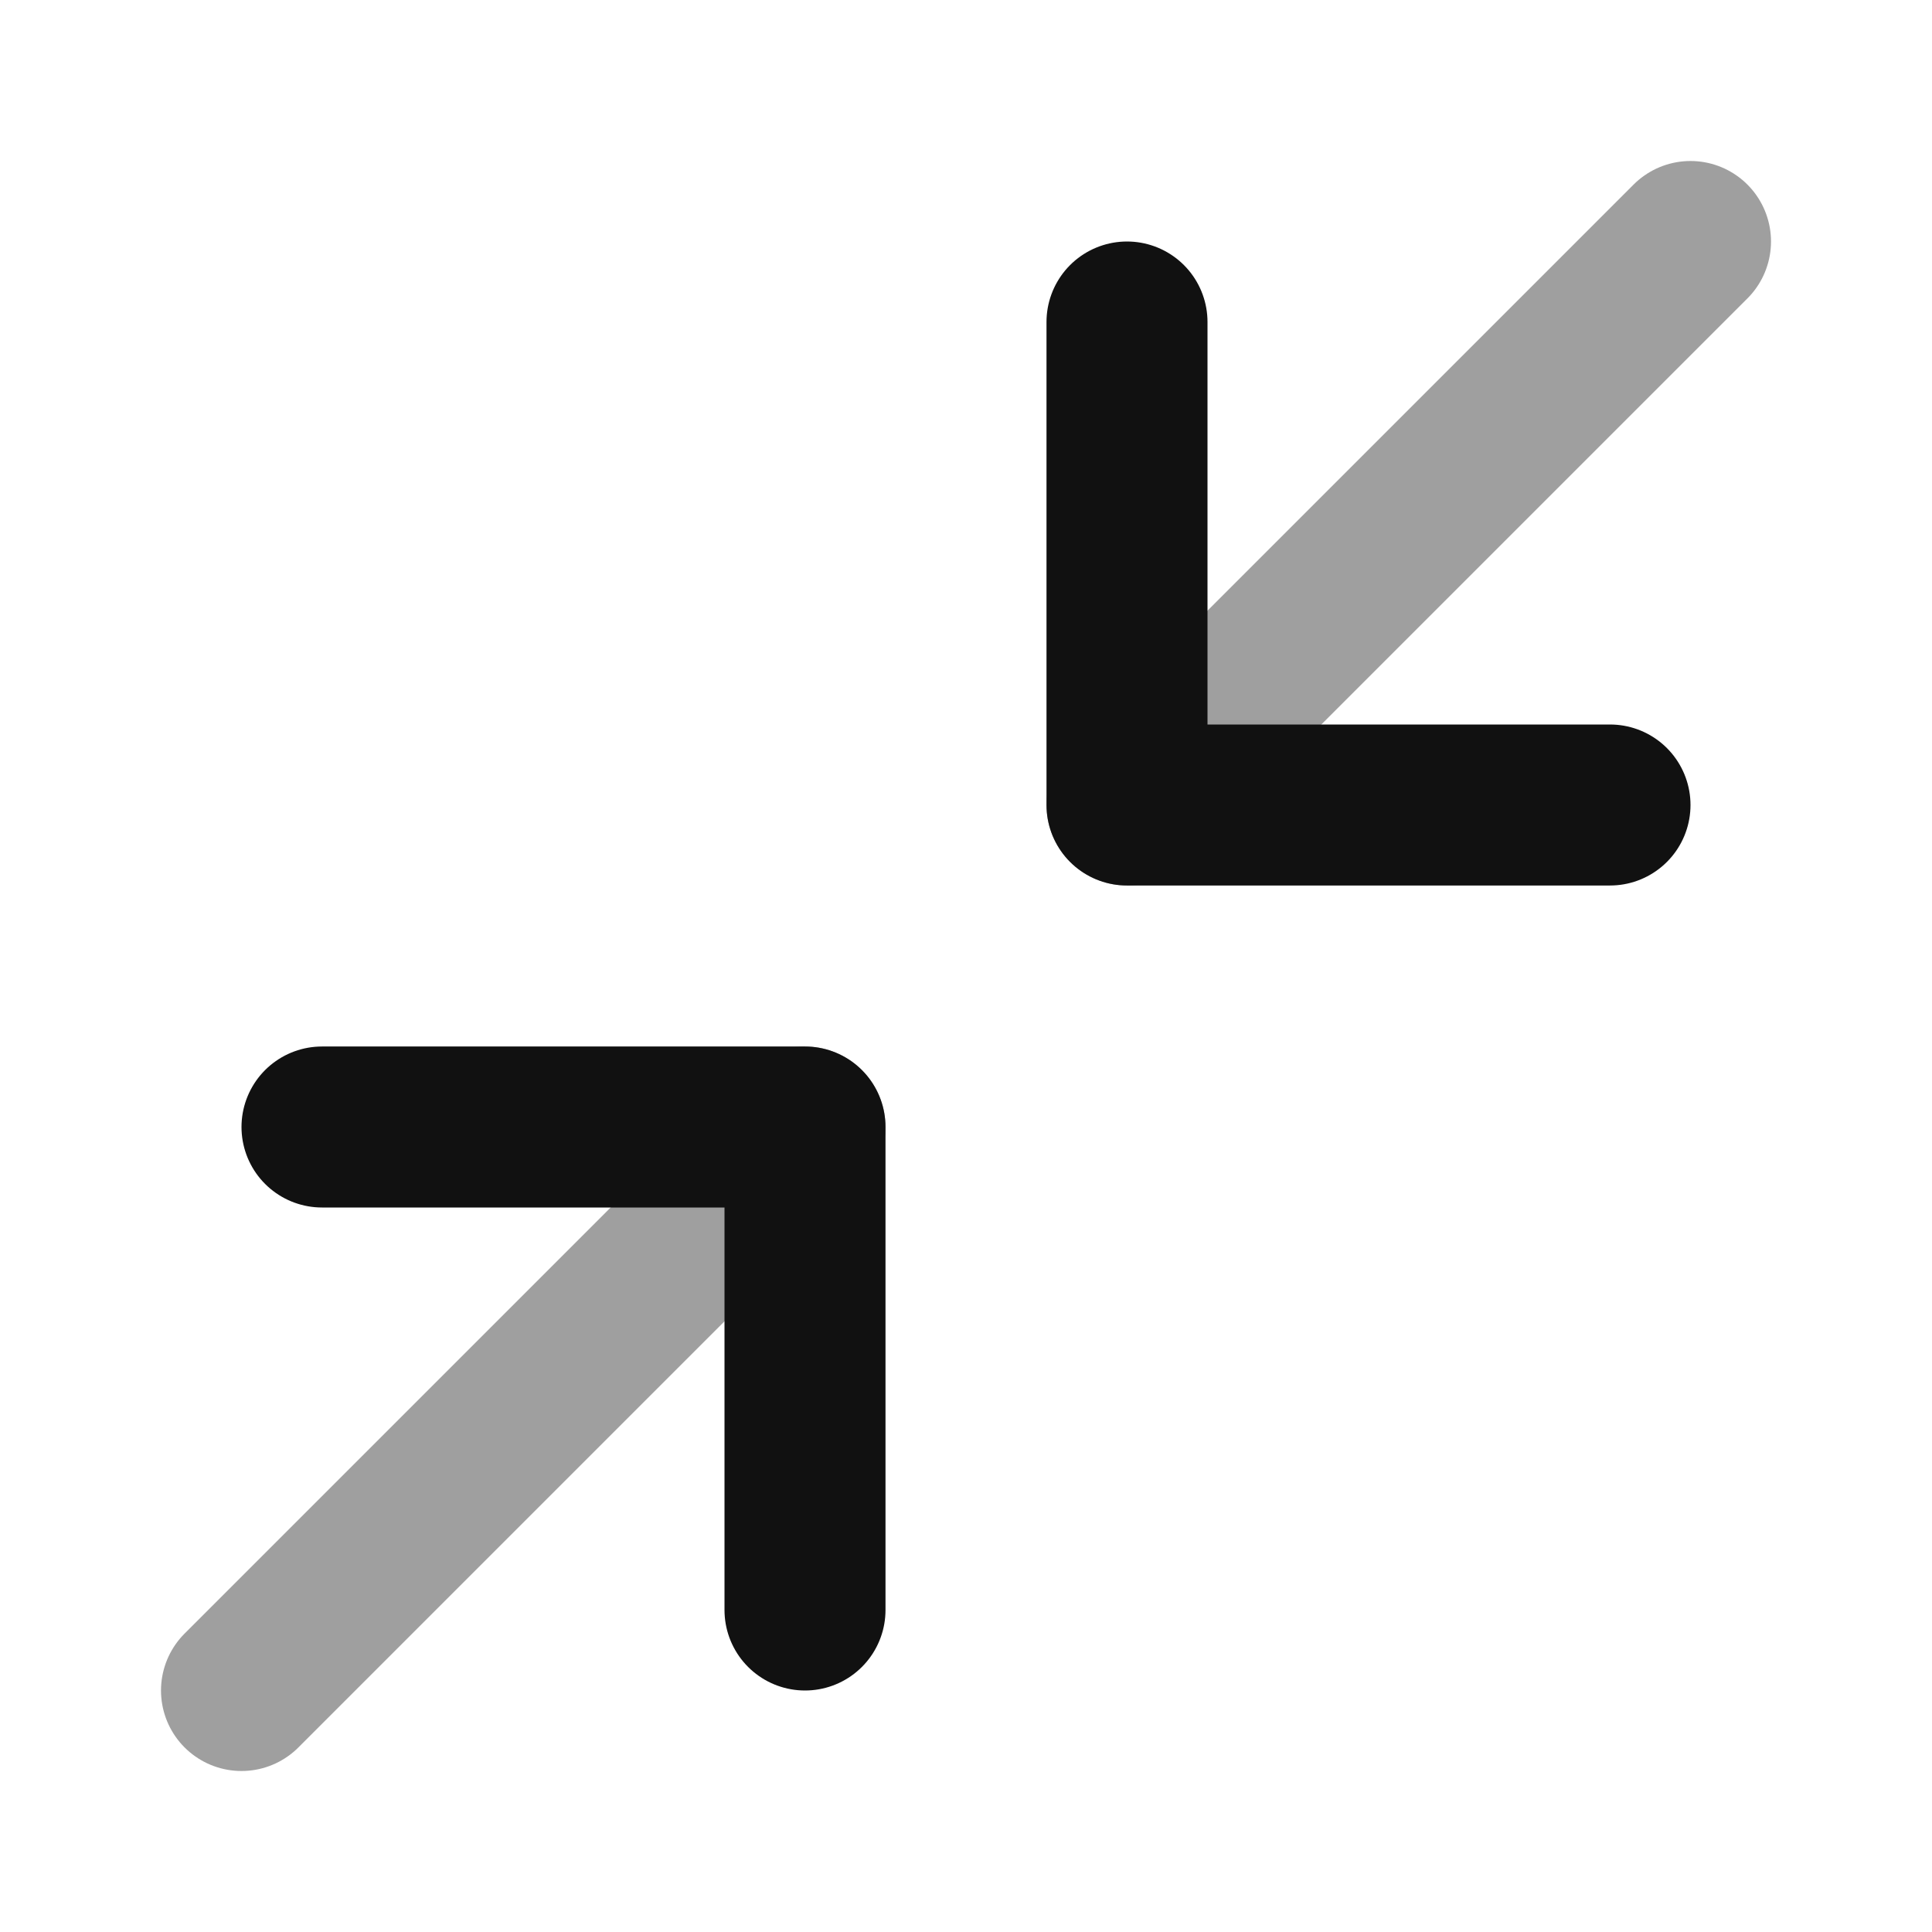 <svg width="24" height="24" viewBox="0 0 24 24" fill="none" xmlns="http://www.w3.org/2000/svg">
<path opacity="0.4" d="M14 10L21 3M3 21L10 14" stroke="#111111" stroke-width="2" stroke-linecap="round" stroke-linejoin="round"/>
<path d="M4 14H10V20M20 10H14V4" stroke="#111111" stroke-width="2" stroke-linecap="round" stroke-linejoin="round"/>
</svg>
